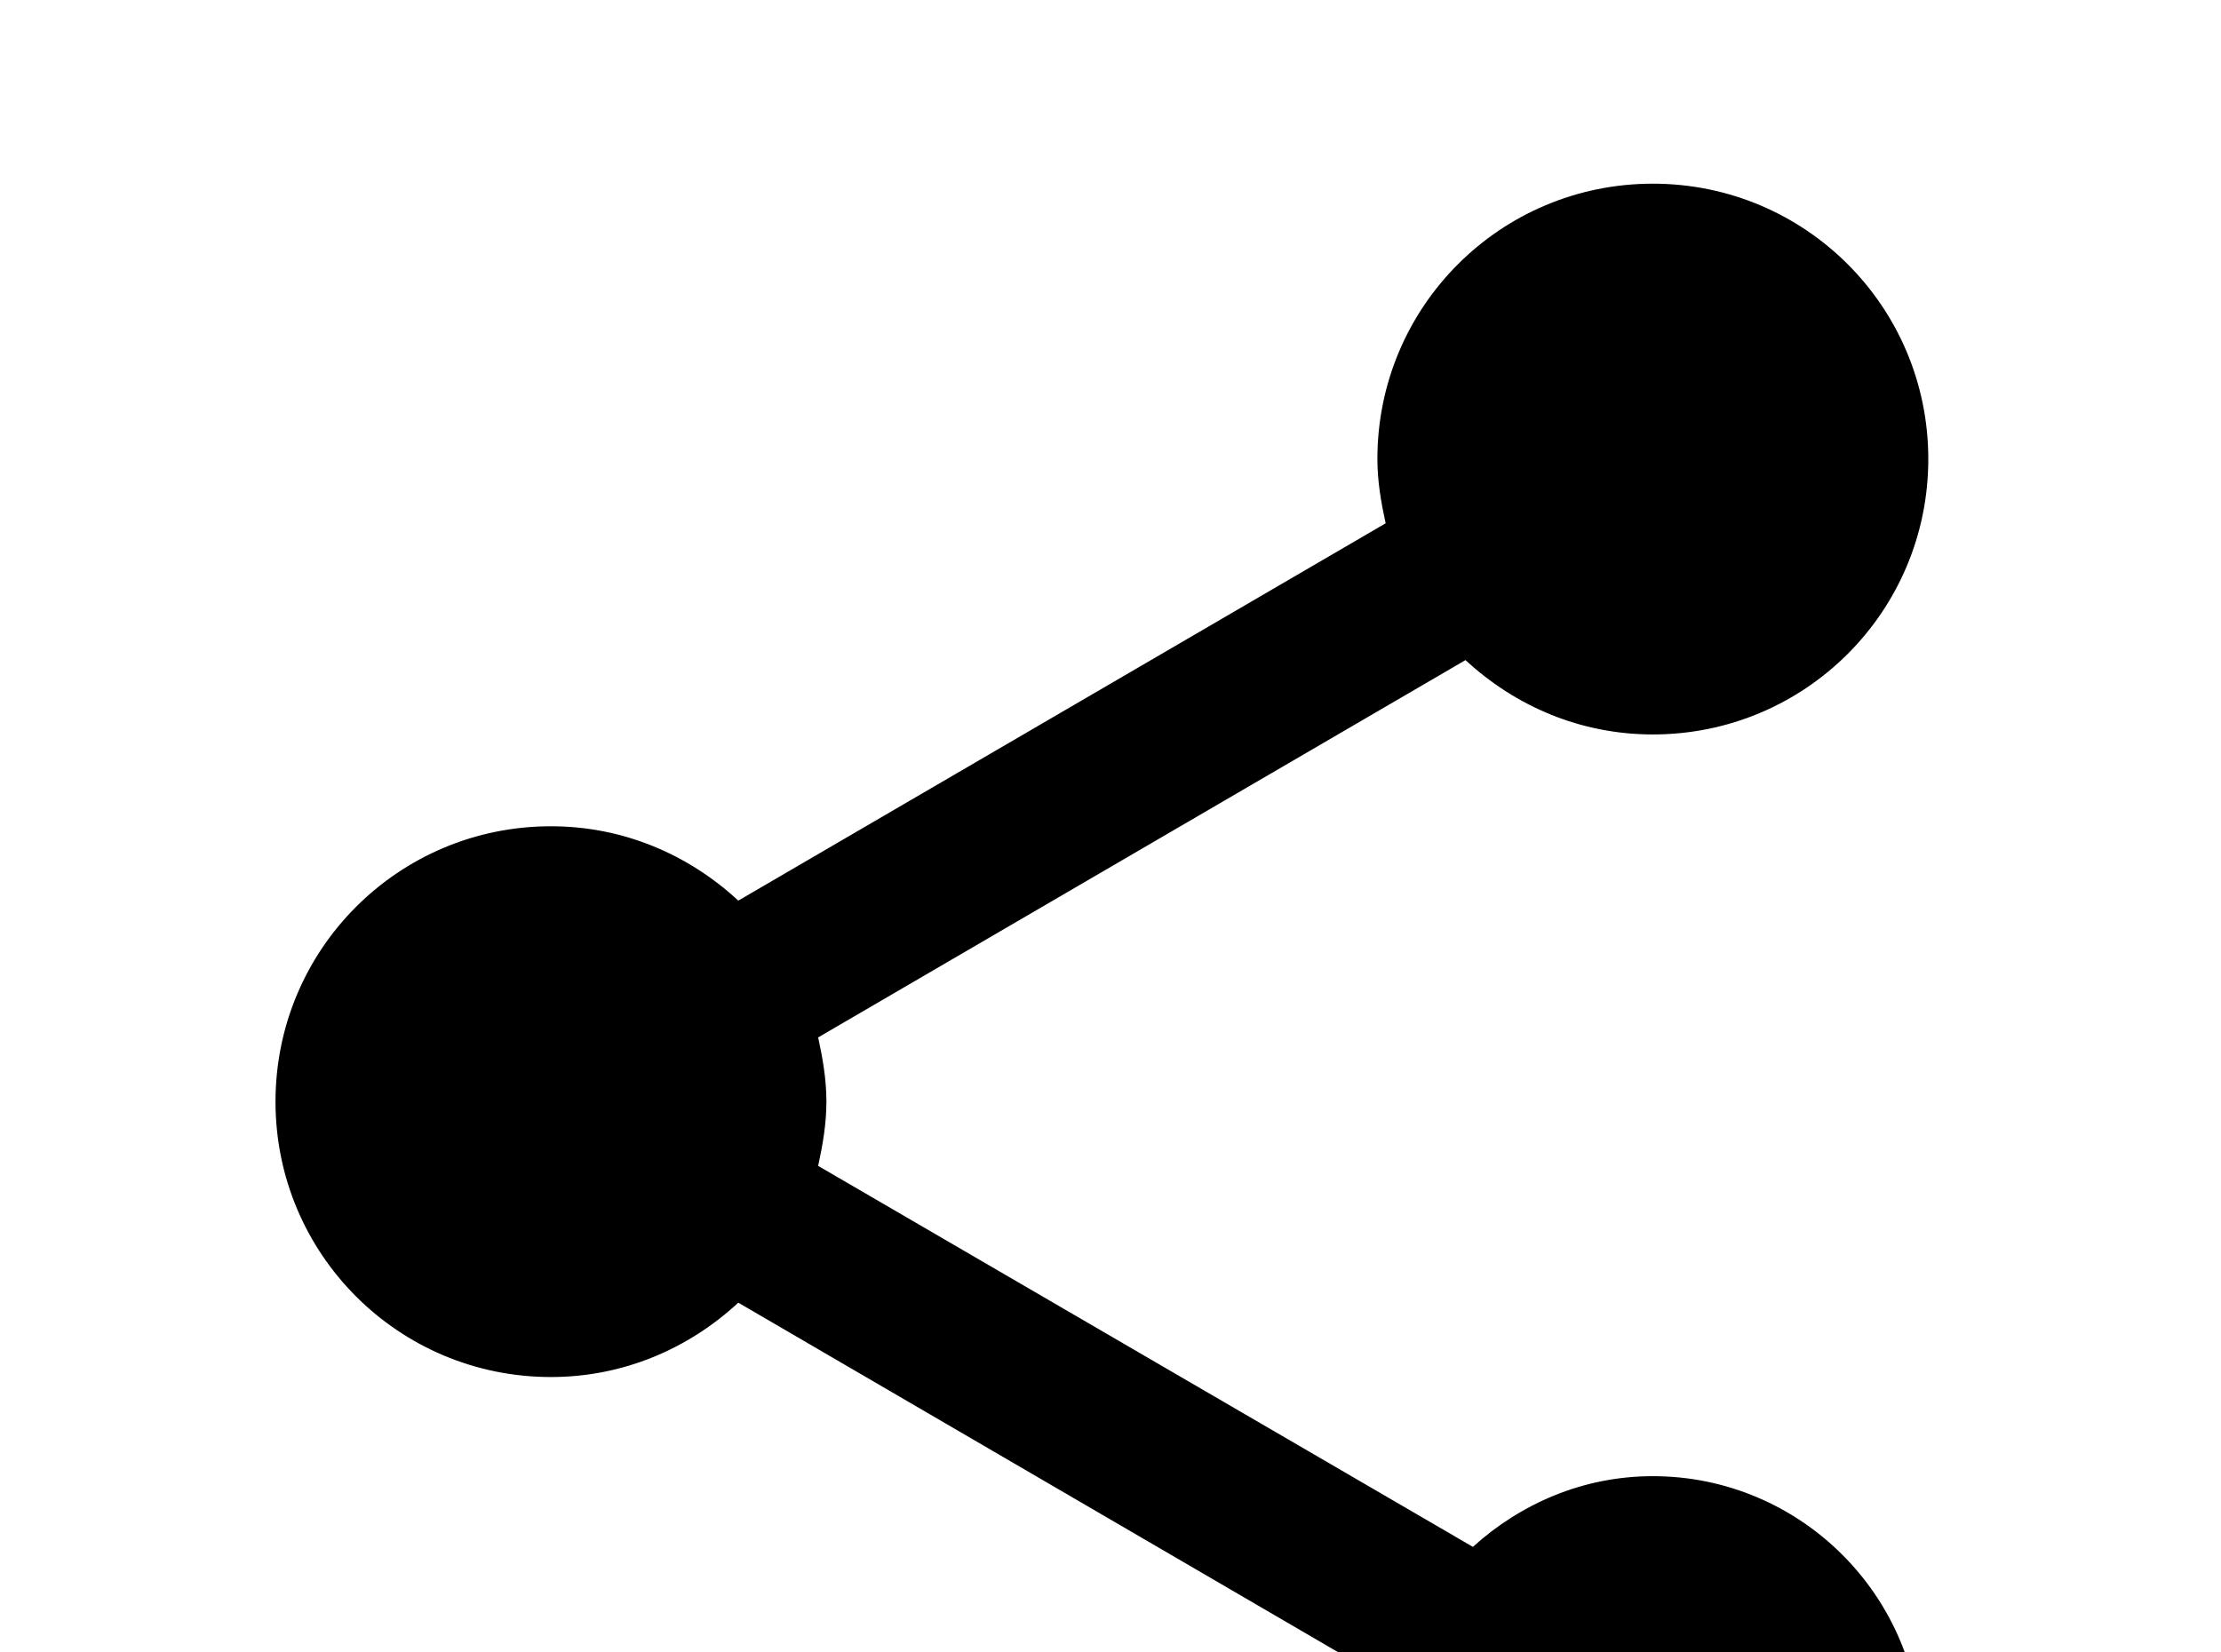 <!-- Generated by IcoMoon.io -->
<svg version="1.1" xmlns="http://www.w3.org/2000/svg" width="43" height="32" viewBox="0 0 43 32">
<title>share-variant</title>
<path d="M32 28.587c-1.351 0-2.56 0.533-3.484 1.369l-12.676-7.378c0.089-0.409 0.16-0.818 0.16-1.244s-0.071-0.836-0.16-1.244l12.533-7.307c0.96 0.889 2.222 1.44 3.627 1.44 2.951 0 5.333-2.382 5.333-5.333s-2.382-5.333-5.333-5.333-5.333 2.382-5.333 5.333c0 0.427 0.071 0.836 0.16 1.244l-12.533 7.307c-0.96-0.889-2.222-1.44-3.627-1.44-2.951 0-5.333 2.382-5.333 5.333s2.382 5.333 5.333 5.333c1.404 0 2.667-0.551 3.627-1.44l12.658 7.378c-0.089 0.373-0.142 0.764-0.142 1.173 0 2.862 2.329 5.173 5.191 5.173s5.191-2.311 5.191-5.173-2.329-5.191-5.191-5.191z"></path>
</svg>
